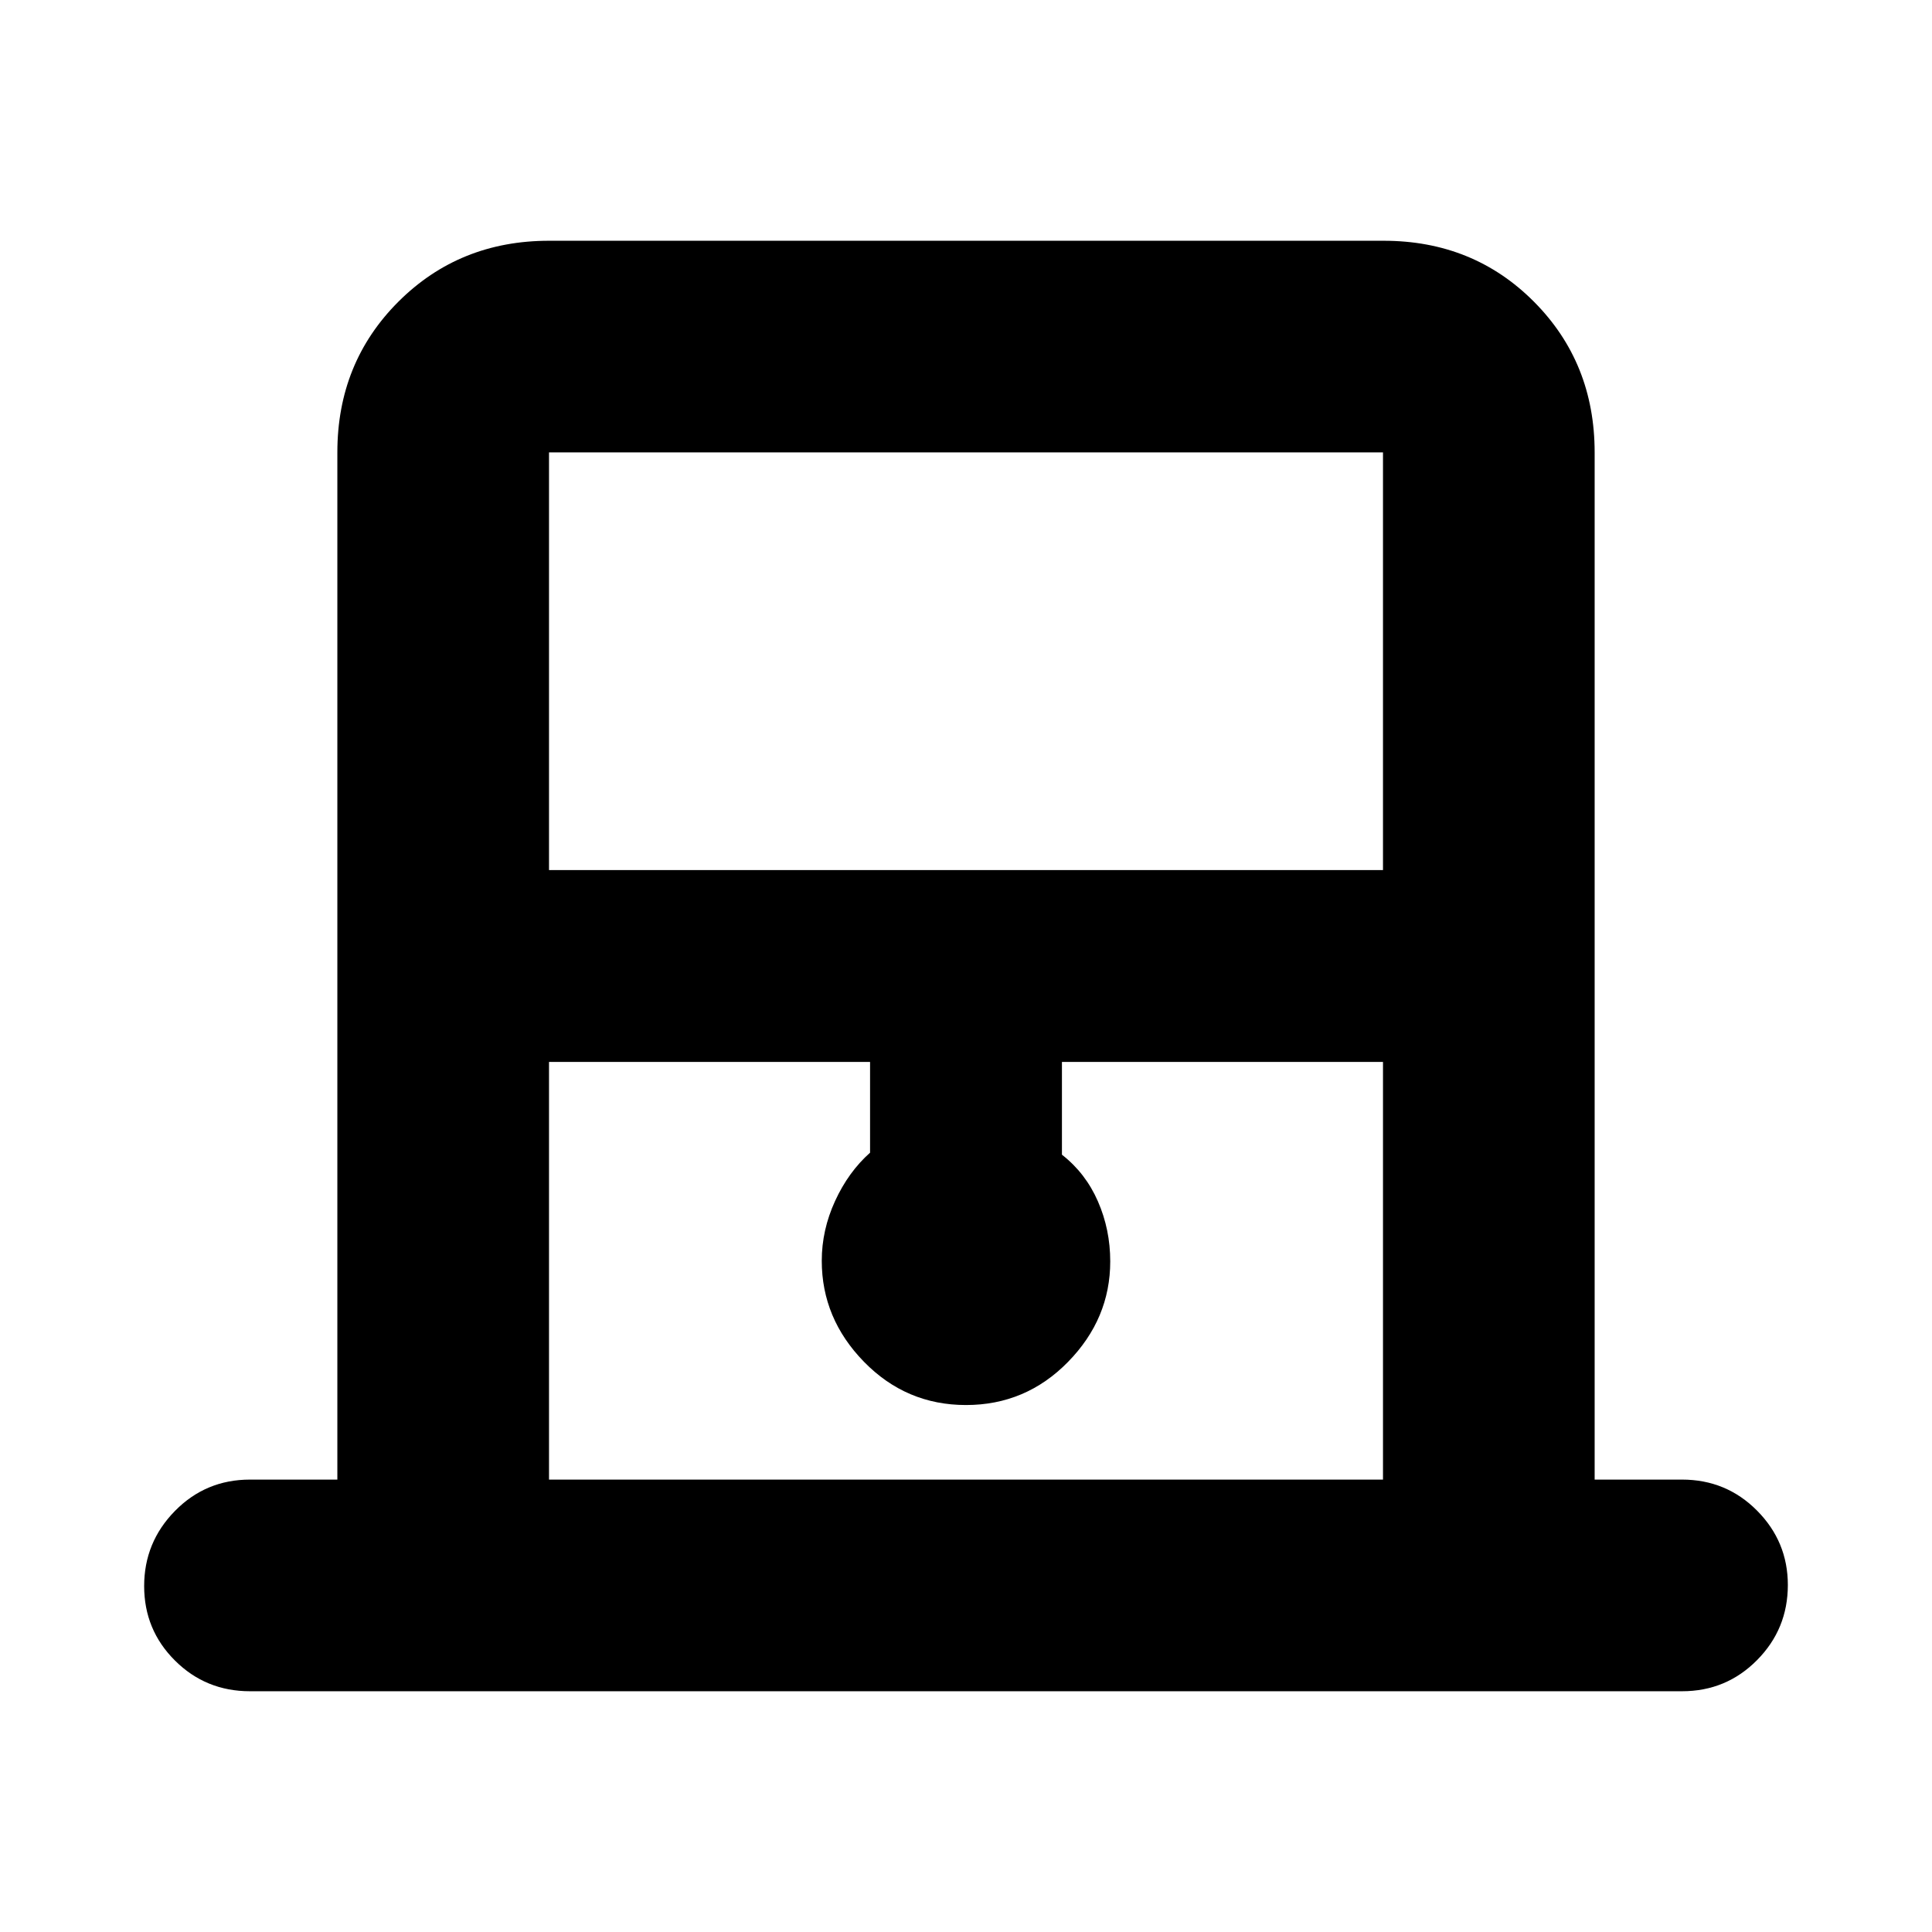 <svg xmlns="http://www.w3.org/2000/svg" height="20" viewBox="0 -960 960 960" width="20"><path d="M167.63-224.8v-510.4q0-44.57 30.31-74.87 30.32-30.3 74.9-30.3h414.64q44.59 0 74.74 30.3 30.15 30.3 30.15 74.87v510.4h43.41q21.98 0 37.28 15.41 15.31 15.41 15.31 36.96 0 21.89-15.31 37.34-15.3 15.46-37.28 15.46H124.22q-21.98 0-37.28-15.25-15.31-15.24-15.31-37.01 0-21.76 15.31-37.34 15.3-15.57 37.28-15.57h43.41ZM272.8-527.67h414.4V-735.2H272.8v207.53Zm0 302.87h414.4v-207.53H527.67v46.09q11.76 9.17 17.88 23.19 6.12 14.01 6.12 29.83 0 28.51-20.97 49.94-20.98 21.43-50.7 21.43-29.72 0-50.7-21.49-20.97-21.48-20.97-50.18 0-15.29 6.62-29.72 6.62-14.42 17.38-24v-45.09H272.8v207.53Zm0-510.4h414.4-414.4Z"/></svg>